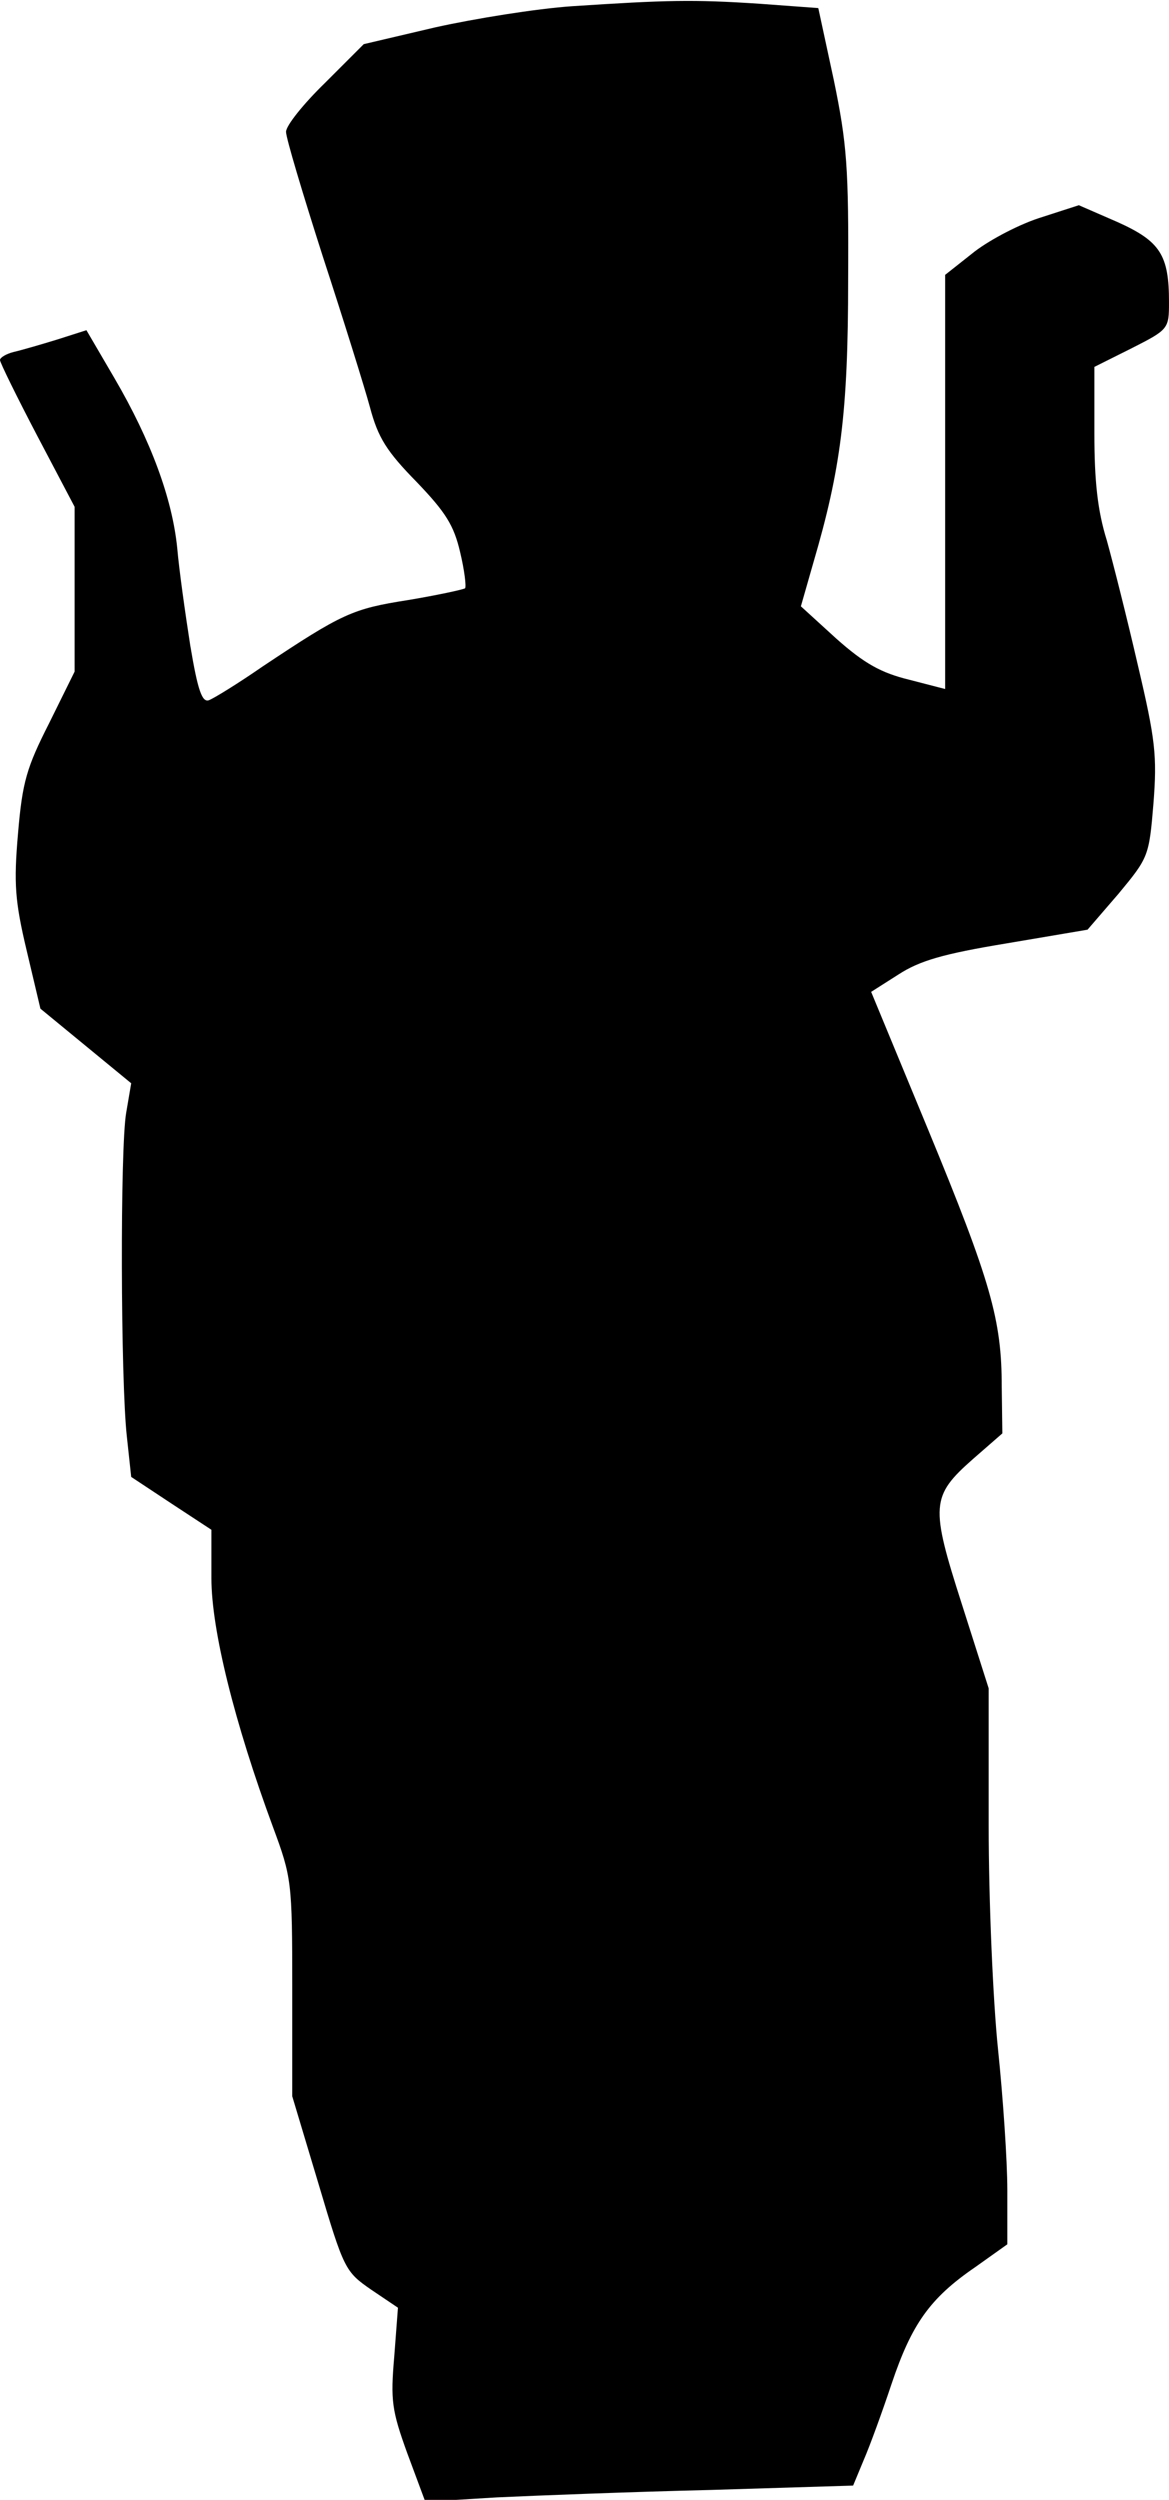 <?xml version="1.0" standalone="no"?>
<!DOCTYPE svg PUBLIC "-//W3C//DTD SVG 20010904//EN"
 "http://www.w3.org/TR/2001/REC-SVG-20010904/DTD/svg10.dtd">
<svg version="1.0" xmlns="http://www.w3.org/2000/svg"
 width="188pt" height="402pt" viewBox="0 0 188 402"
 preserveAspectRatio="xMidYMid meet">
<g transform="translate(0,402) scale(0.1,-0.1)"
fill="#000000" stroke="none">
<path fill="#000000" stroke="none" d="M920 4010 c-58 -4 -157 -20 -220 -34
l-115 -27 -62 -62 c-35 -34 -63 -69 -63 -79 0 -10 27 -100 59 -200 33 -101 67
-210 76 -243 13 -49 27 -71 75 -120 47 -49 60 -70 70 -113 7 -29 10 -55 8 -58
-3 -2 -44 -11 -92 -19 -89 -14 -105 -21 -234 -107 -39 -27 -78 -51 -86 -54
-11 -4 -18 16 -30 88 -8 51 -18 122 -21 157 -8 79 -42 172 -101 273 l-45 77
-47 -15 c-26 -8 -57 -17 -70 -20 -12 -3 -22 -9 -22 -13 0 -4 27 -59 60 -122
l60 -114 0 -133 0 -132 -41 -83 c-36 -71 -43 -94 -50 -177 -7 -81 -5 -109 14
-189 l22 -93 73 -60 73 -60 -8 -47 c-10 -56 -9 -431 1 -521 l7 -65 65 -43 64
-42 0 -78 c0 -83 37 -232 99 -400 30 -81 31 -88 31 -258 l0 -175 42 -140 c41
-138 43 -142 85 -171 l43 -29 -6 -79 c-6 -70 -4 -86 21 -155 l29 -78 115 7
c64 3 219 9 345 12 l228 7 17 41 c10 23 30 78 45 123 32 95 61 137 134 187
l52 37 0 87 c0 48 -7 150 -15 227 -8 77 -15 239 -15 360 l0 220 -43 135 c-51
159 -50 174 18 234 l47 41 -1 75 c0 107 -17 168 -119 415 l-91 220 44 28 c34
22 71 33 174 50 l130 22 50 58 c48 58 49 60 56 145 6 77 3 103 -25 222 -17 74
-40 165 -50 201 -15 48 -20 96 -20 172 l0 107 60 30 c59 30 60 31 60 74 0 76
-14 98 -83 129 l-62 27 -65 -21 c-36 -12 -84 -38 -107 -57 l-43 -34 0 -333 0
-333 -58 15 c-45 11 -72 26 -117 66 l-57 52 20 70 c44 150 56 241 56 455 1
181 -2 219 -23 321 l-25 116 -95 7 c-107 7 -148 6 -301 -4z"/>
</g>
</svg>
